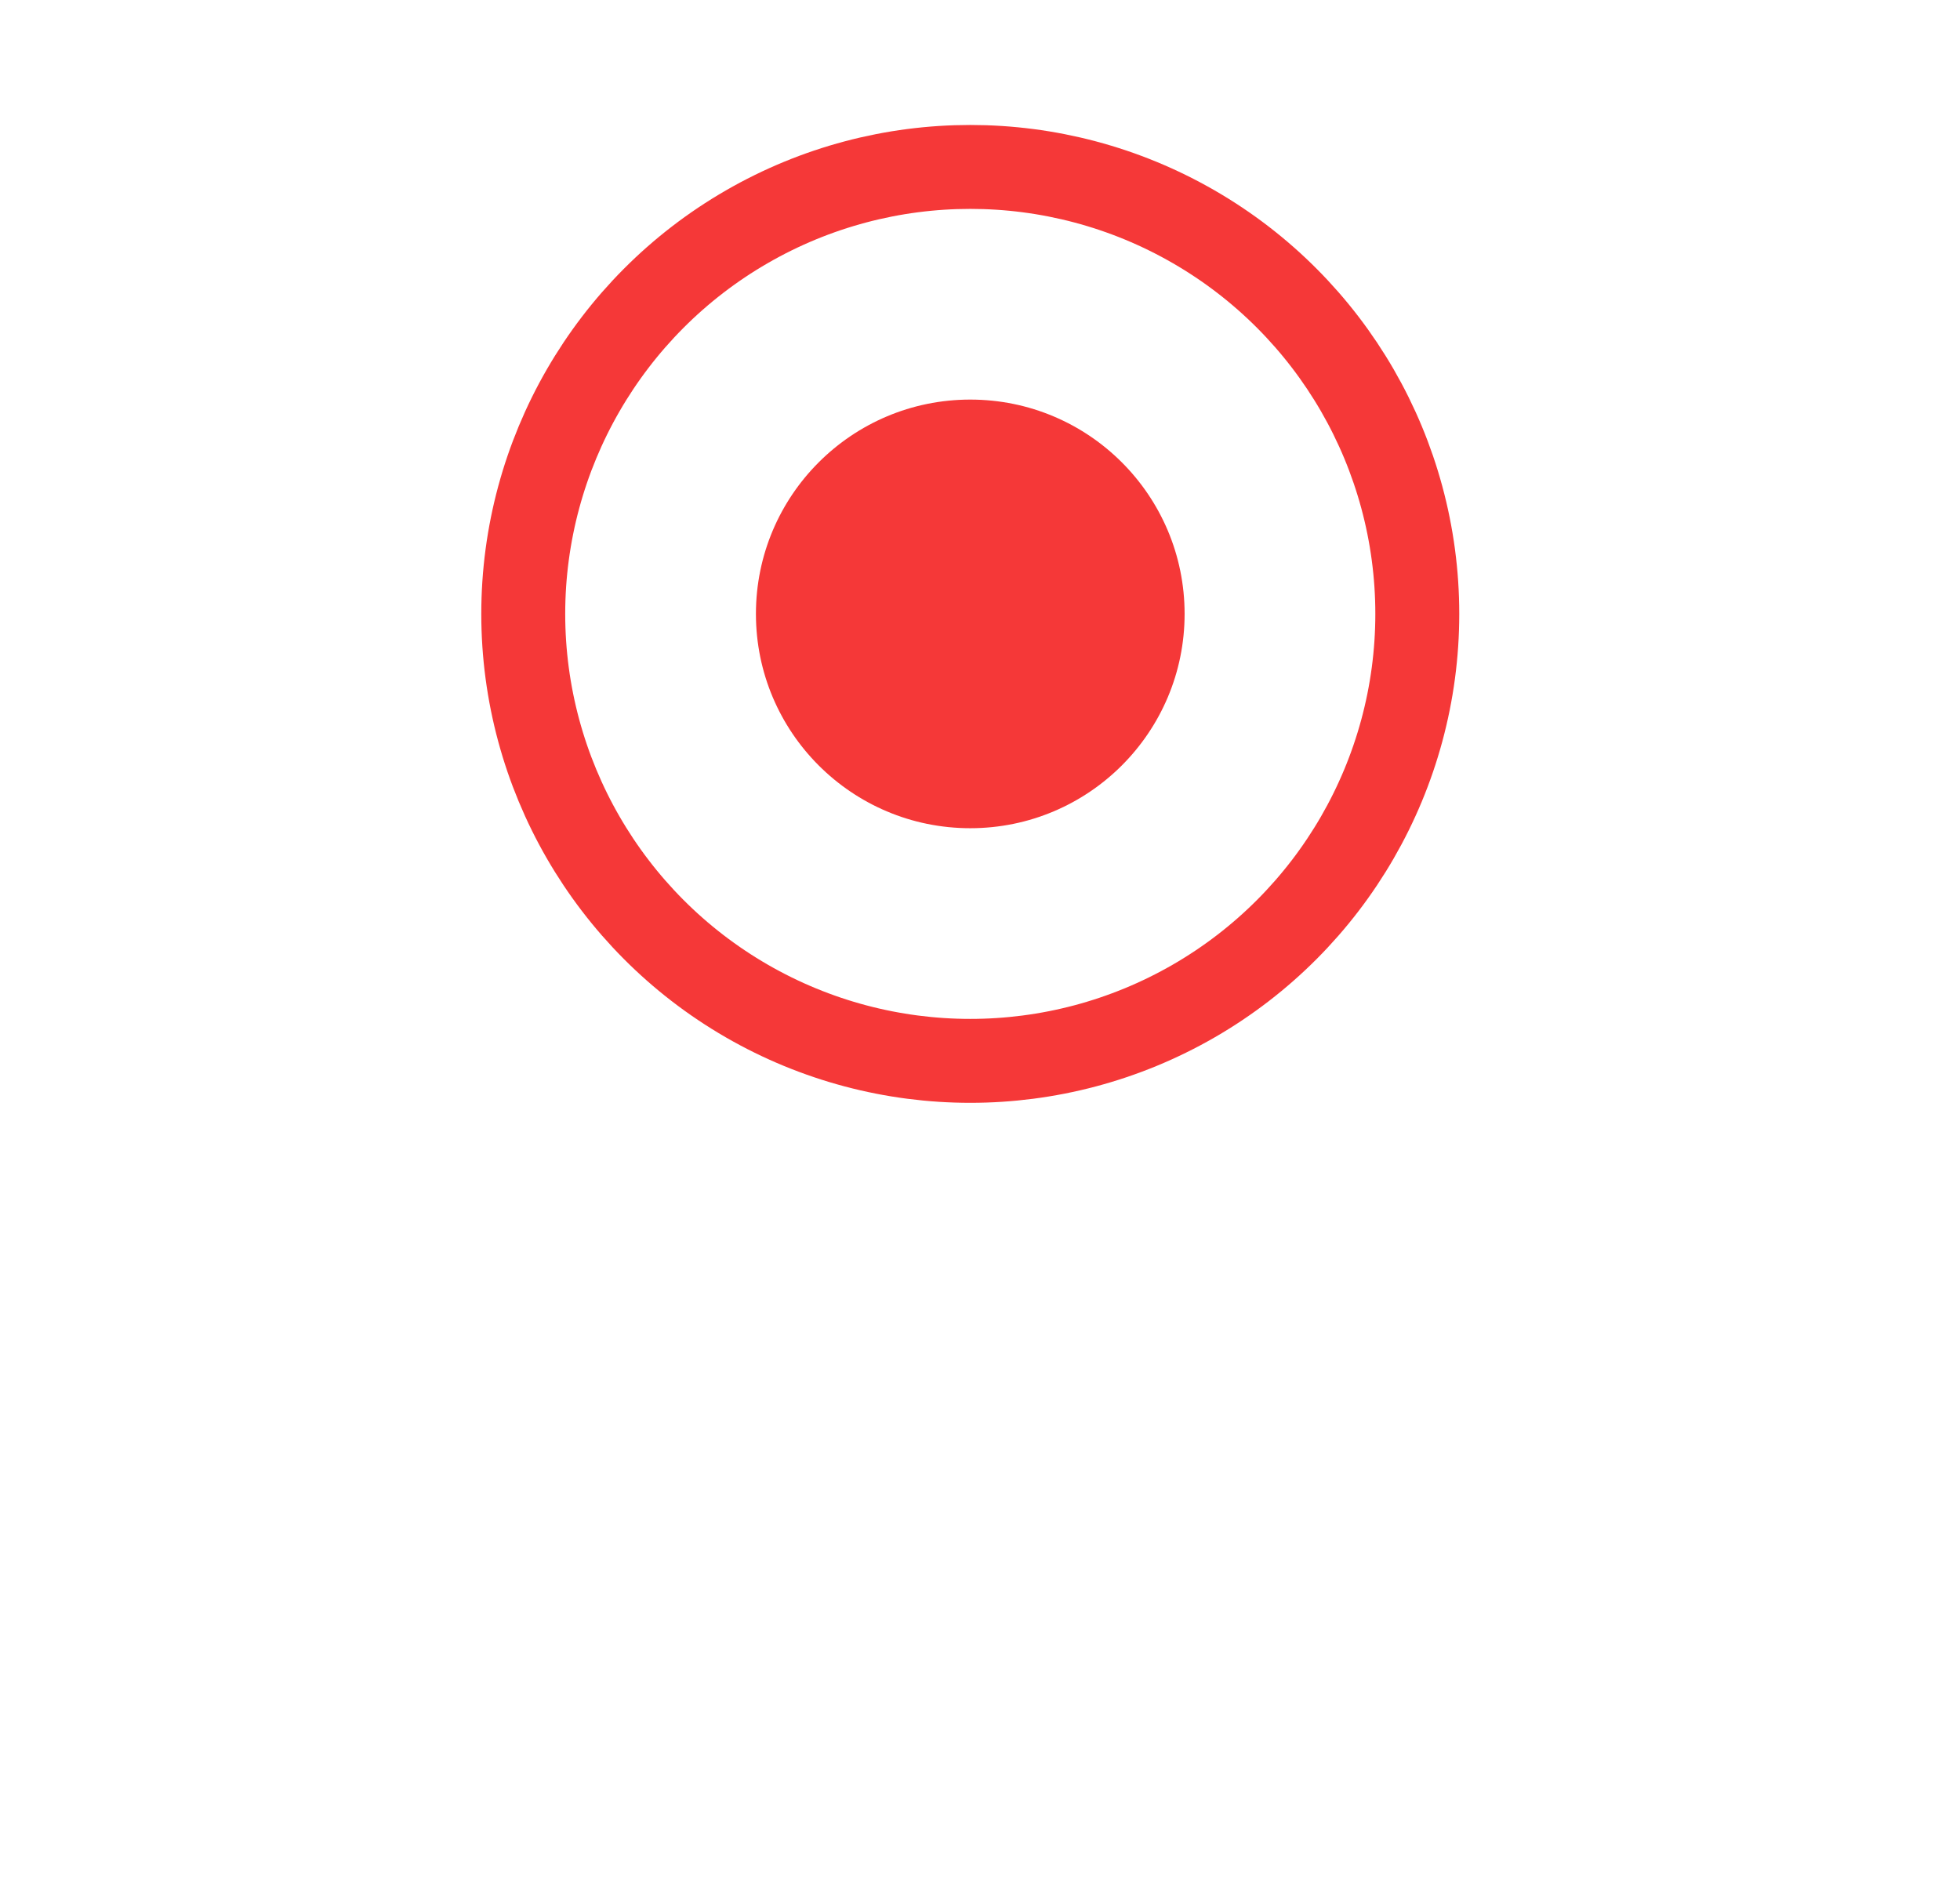 <svg width="28" height="27" viewBox="0 0 28 27" fill="none" xmlns="http://www.w3.org/2000/svg">
<g id="Group 1195">
<g id="Ellipse 179" filter="url(#filter0_d_1_882)">
<circle cx="13.861" cy="8.771" r="8.488" fill="white"/>
</g>
<circle id="Ellipse 180" cx="13.861" cy="8.771" r="6.386" fill="white" stroke="#F53838" stroke-width="1.199"/>
<circle id="Ellipse 181" cx="13.861" cy="8.771" r="3.062" fill="#F53838"/>
</g>
<defs>
<filter id="filter0_d_1_882" x="0.576" y="0.283" width="26.57" height="26.57" filterUnits="userSpaceOnUse" color-interpolation-filters="sRGB">
<feFlood flood-opacity="0" result="BackgroundImageFix"/>
<feColorMatrix in="SourceAlpha" type="matrix" values="0 0 0 0 0 0 0 0 0 0 0 0 0 0 0 0 0 0 127 0" result="hardAlpha"/>
<feOffset dy="4.797"/>
<feGaussianBlur stdDeviation="2.398"/>
<feColorMatrix type="matrix" values="0 0 0 0 0.529 0 0 0 0 0.529 0 0 0 0 0.529 0 0 0 0.14 0"/>
<feBlend mode="normal" in2="BackgroundImageFix" result="effect1_dropShadow_1_882"/>
<feBlend mode="normal" in="SourceGraphic" in2="effect1_dropShadow_1_882" result="shape"/>
</filter>
</defs>
</svg>
